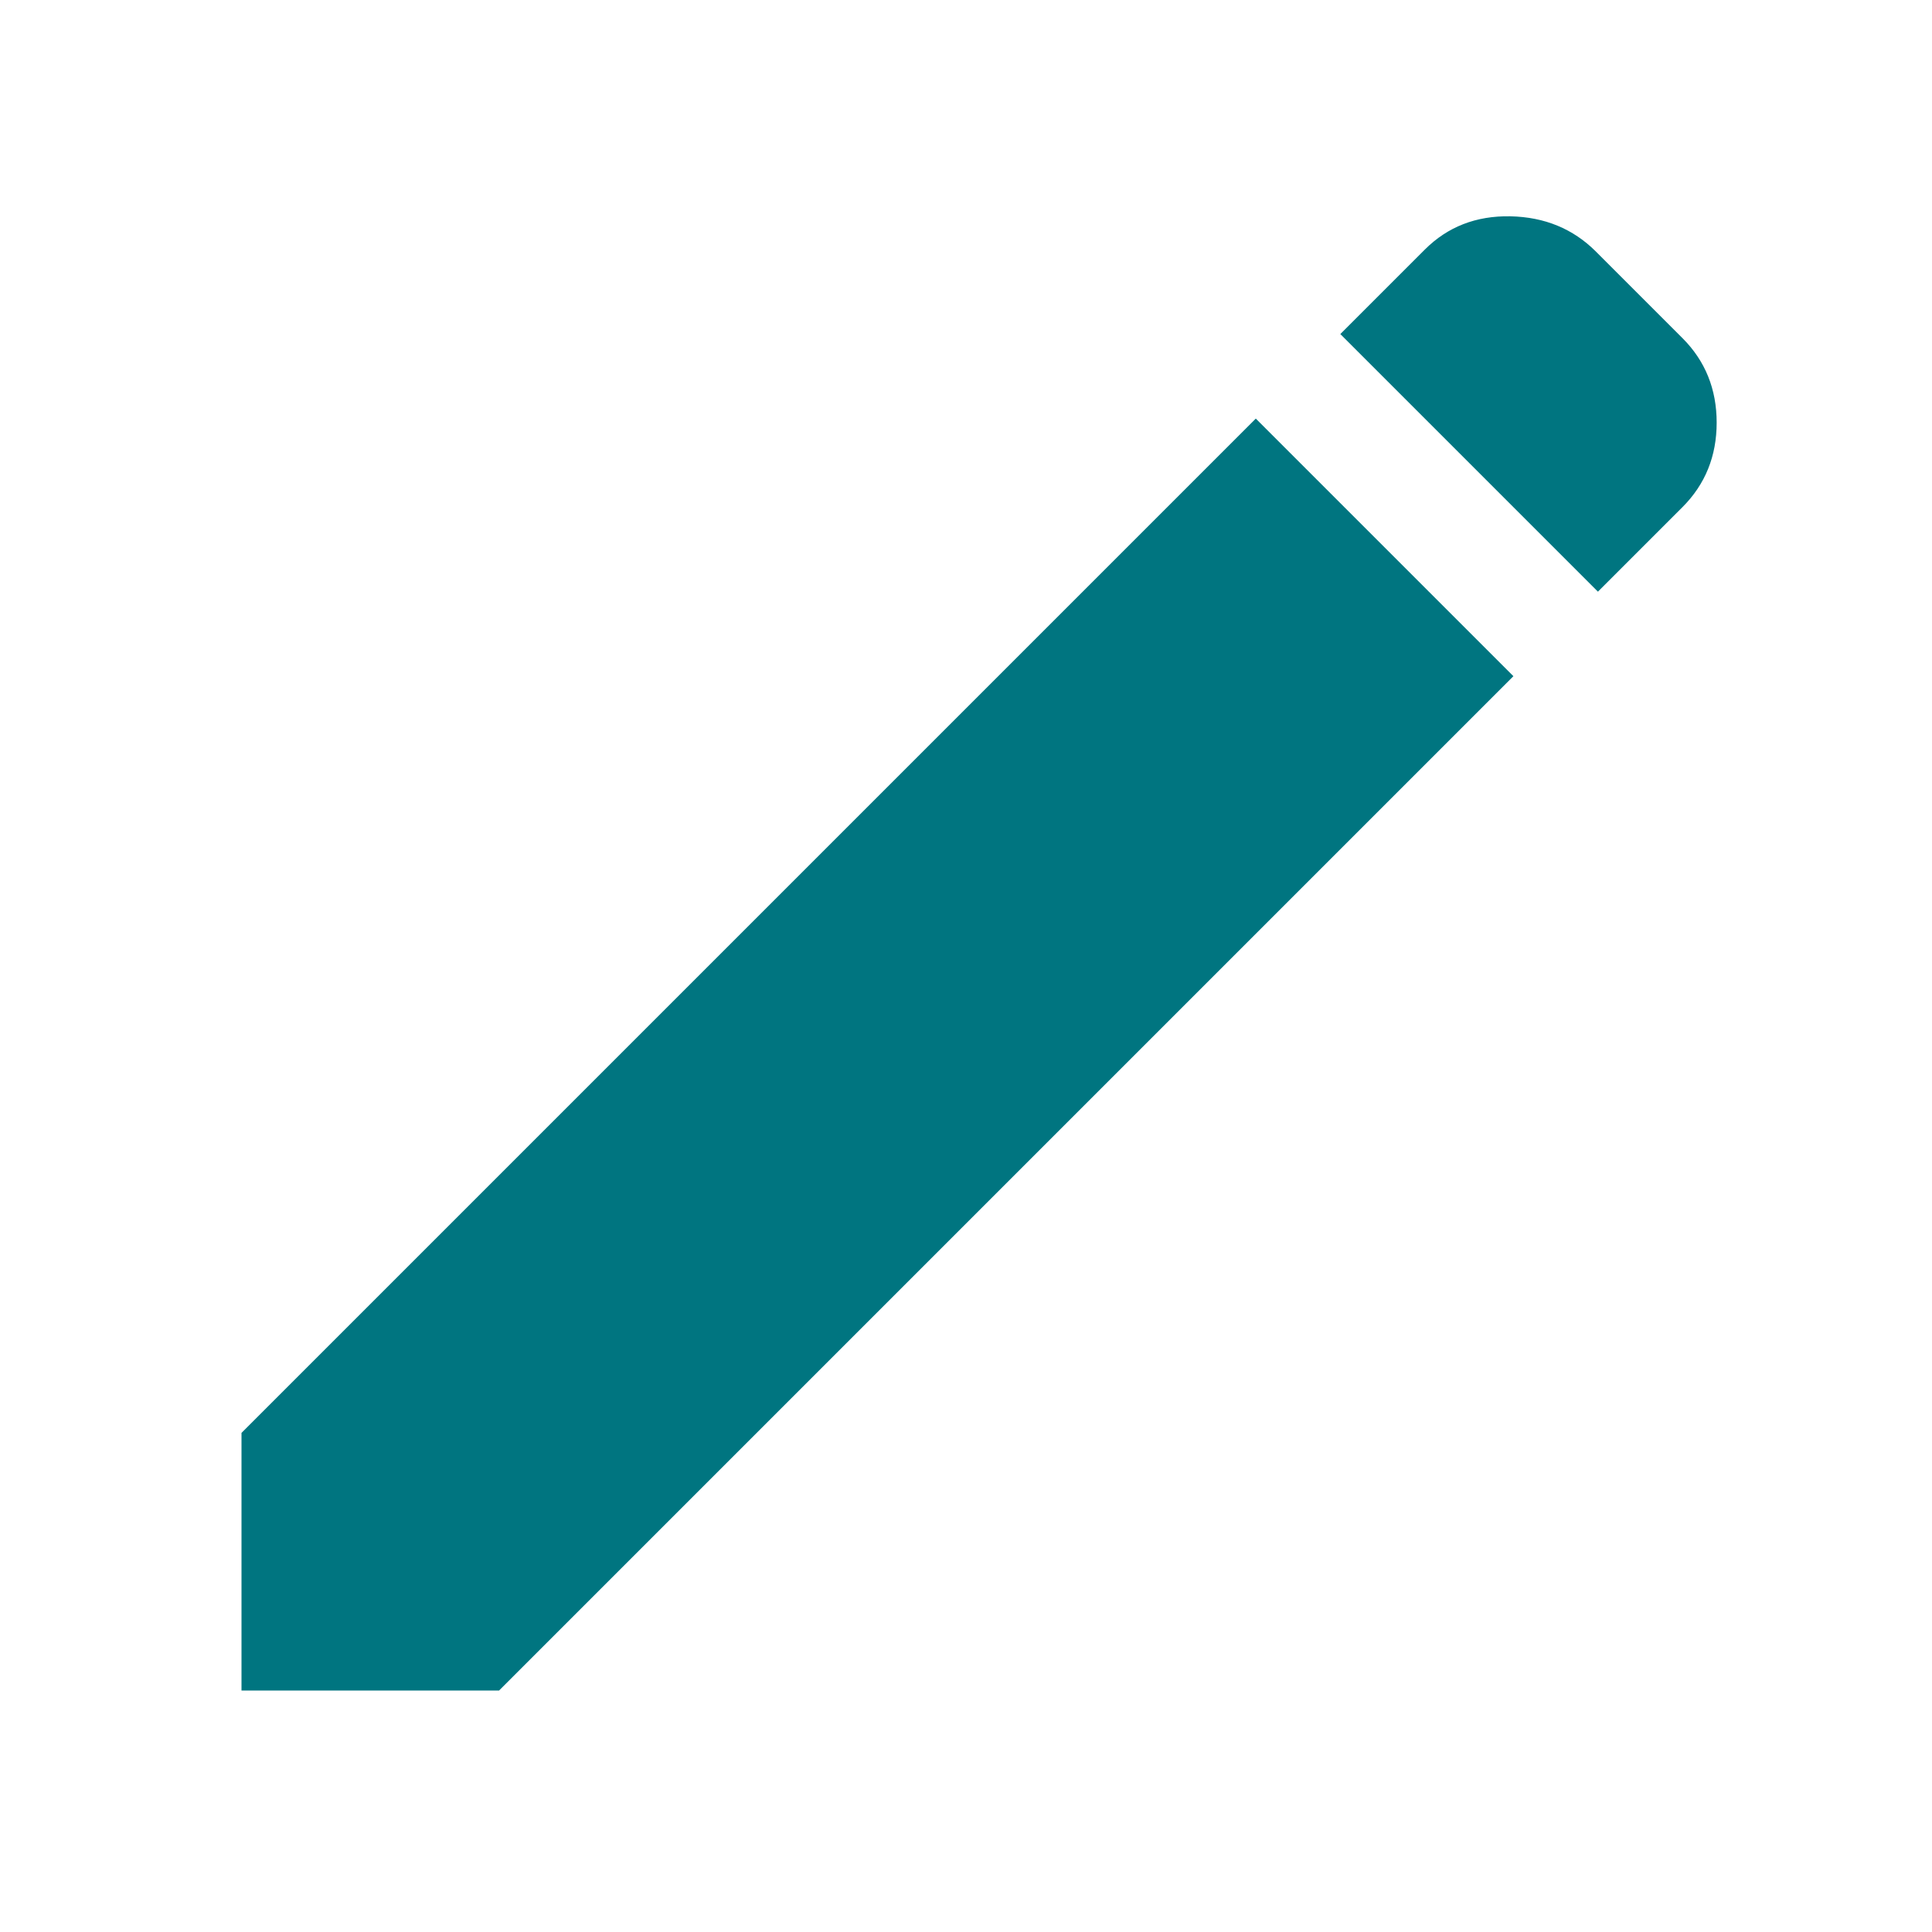 <svg width="24" height="24" viewBox="0 0 24 24" fill="none" xmlns="http://www.w3.org/2000/svg">
<path d="M19.85 7.35L16.65 4.15L17.7 3.1C17.983 2.817 18.337 2.679 18.762 2.687C19.188 2.696 19.542 2.842 19.825 3.125L20.9 4.2C21.183 4.483 21.325 4.833 21.325 5.25C21.325 5.667 21.183 6.017 20.9 6.3L19.85 7.35ZM18.8 8.4L6.2 21H3V17.8L15.6 5.2L18.8 8.4Z" fill="#007580"/>
</svg>
